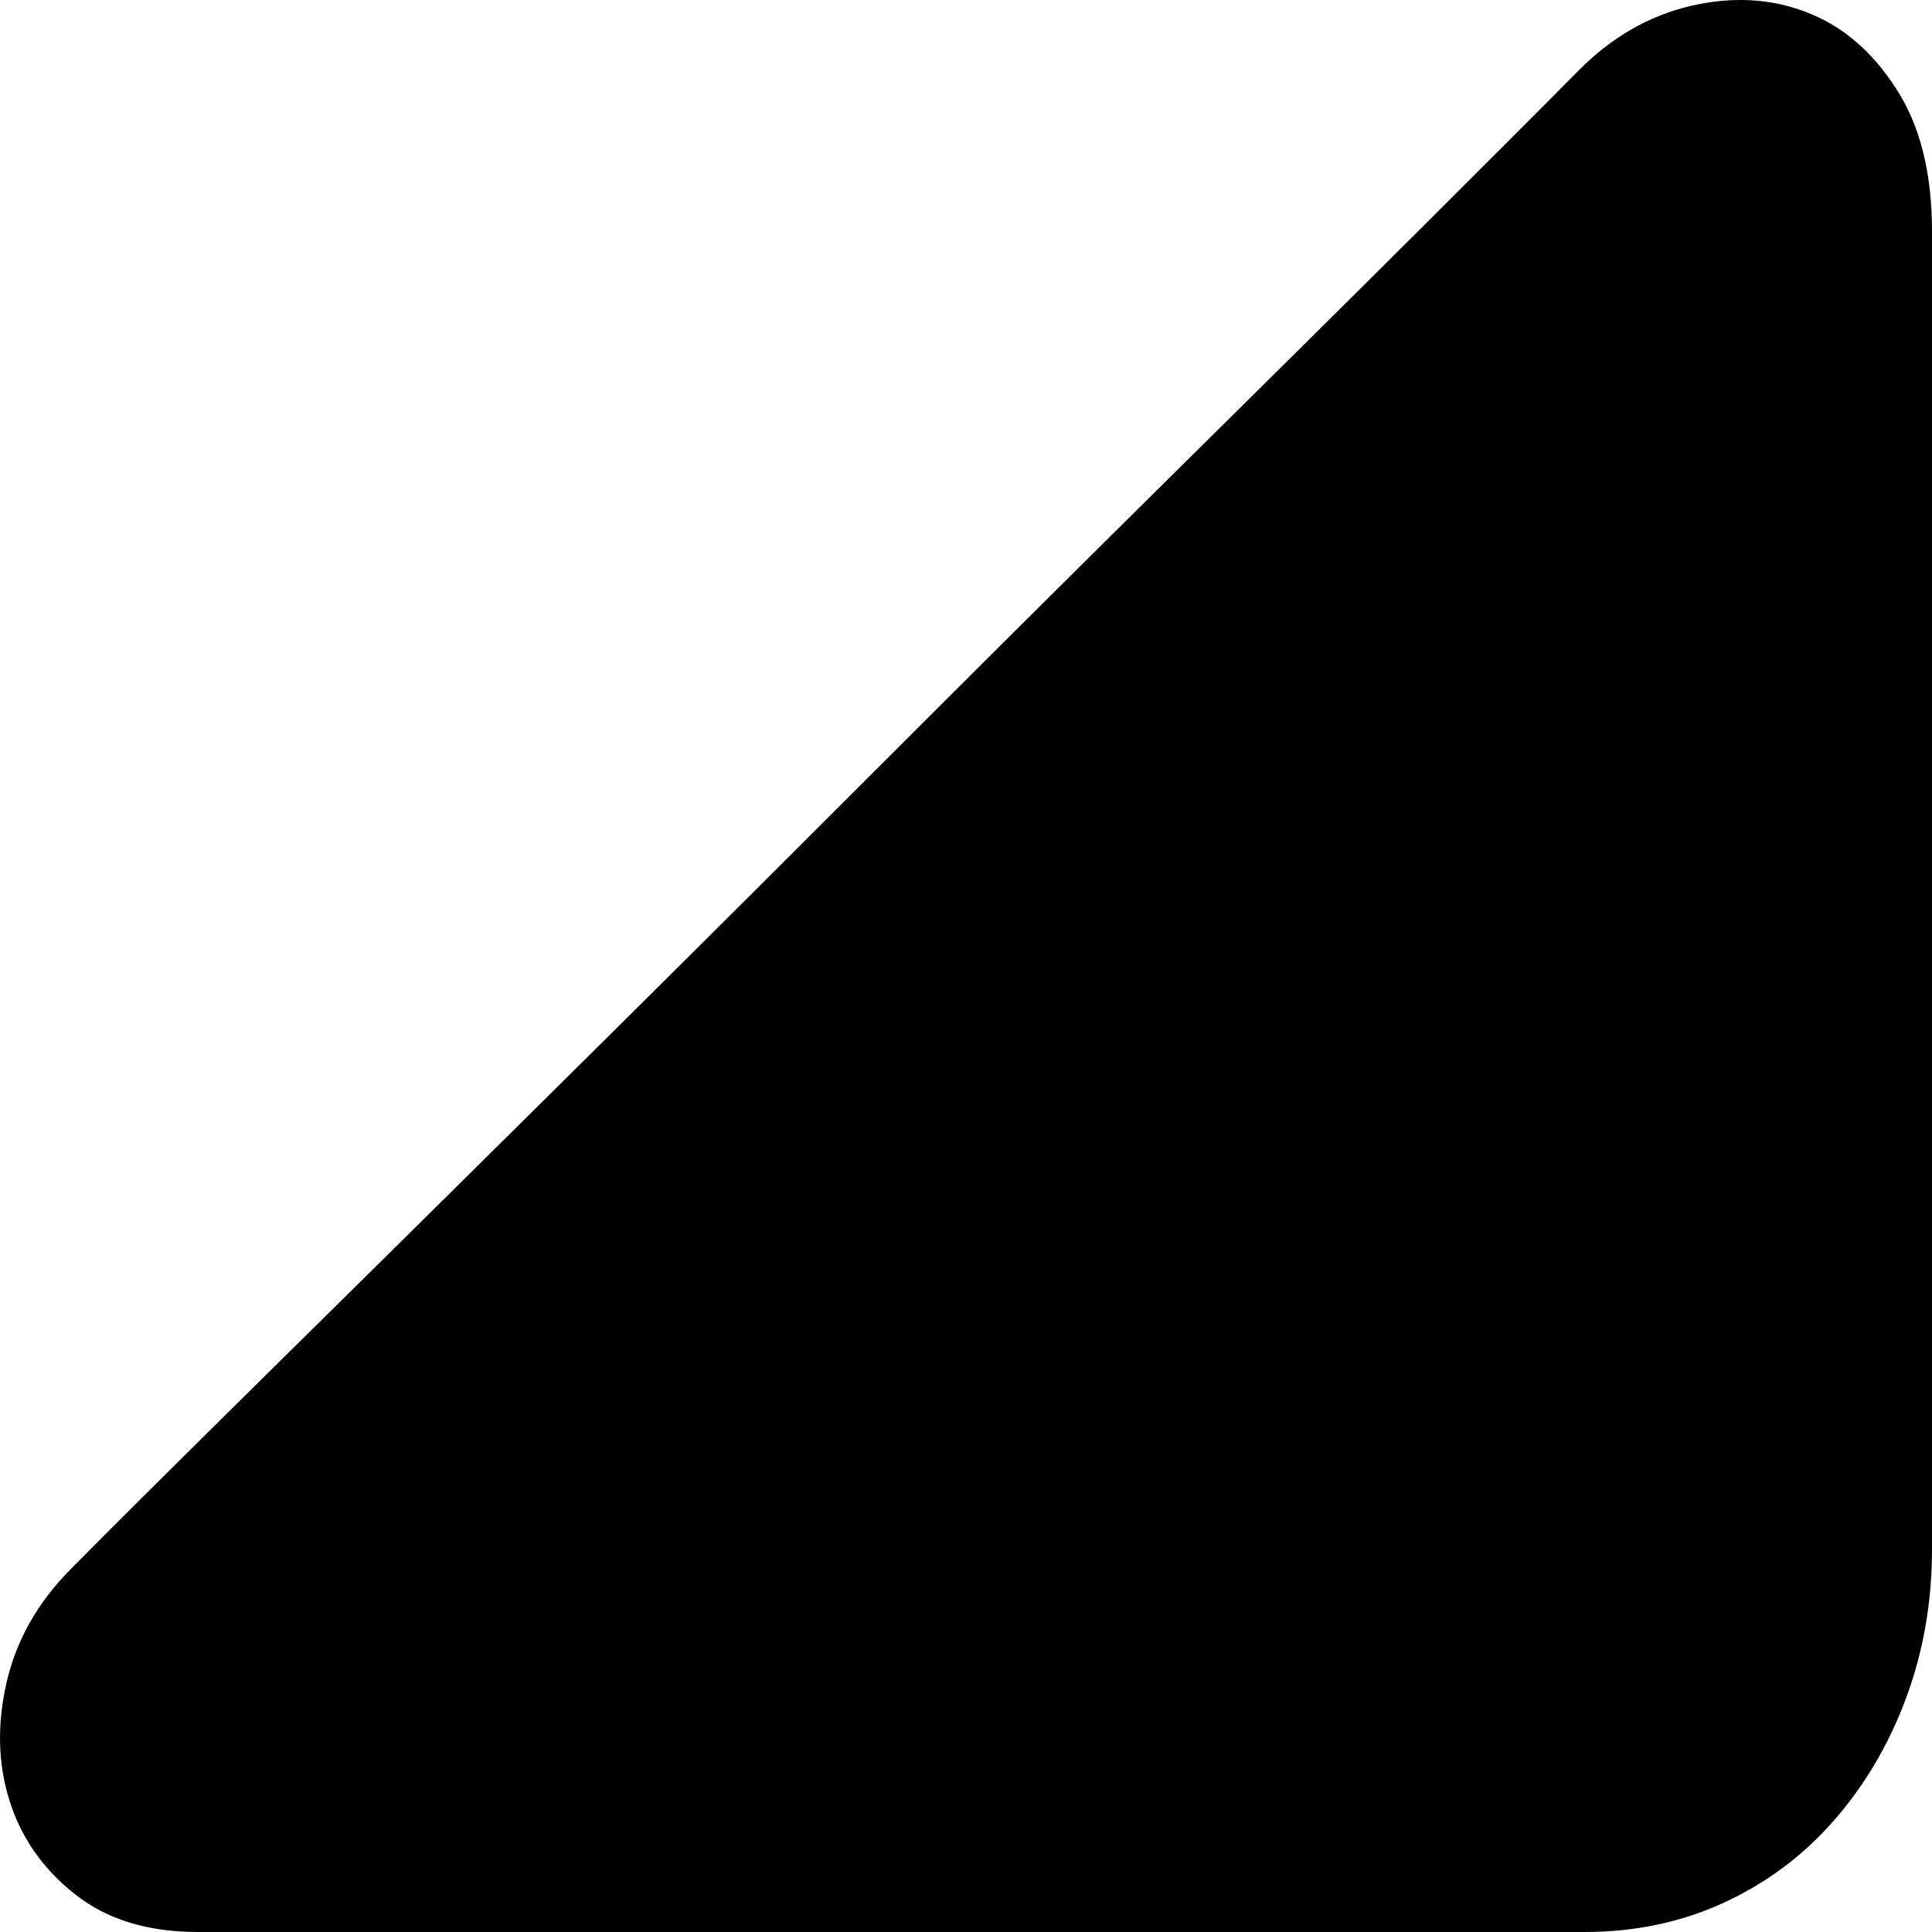 <?xml version="1.0" encoding="UTF-8"?>
<svg width="9px" height="9px" viewBox="0 0 9 9" version="1.1" xmlns="http://www.w3.org/2000/svg" xmlns:xlink="http://www.w3.org/1999/xlink">
    <title>youxia备份 3</title>
    <g id="页面-1" stroke="none" stroke-width="1" fill="none" fill-rule="evenodd">
        <g id="youxia备份-3" fill="#000000" fill-rule="nonzero">
            <path d="M7.354,0.328 C7.507,0.174 7.68,0.074 7.874,0.028 C8.067,-0.017 8.247,-0.008 8.413,0.056 C8.58,0.119 8.719,0.237 8.831,0.41 C8.944,0.582 9,0.804 9,1.077 L9,7.217 C9,7.462 8.96,7.693 8.879,7.911 C8.798,8.129 8.685,8.319 8.541,8.483 C8.398,8.646 8.227,8.773 8.029,8.864 C7.831,8.955 7.615,9 7.381,9 L0.921,9 C0.687,9 0.496,8.941 0.348,8.823 C0.199,8.705 0.098,8.56 0.044,8.387 C-0.01,8.215 -0.014,8.031 0.031,7.836 C0.076,7.641 0.175,7.466 0.327,7.312 C0.552,7.085 0.86,6.779 1.251,6.393 C1.642,6.007 2.074,5.581 2.546,5.113 C3.018,4.646 3.504,4.162 4.003,3.663 C4.502,3.164 4.974,2.694 5.419,2.254 C5.864,1.814 6.26,1.422 6.606,1.077 C6.952,0.732 7.202,0.482 7.354,0.328 L7.354,0.328 Z" id="路径"></path>
        </g>
    </g>
</svg>